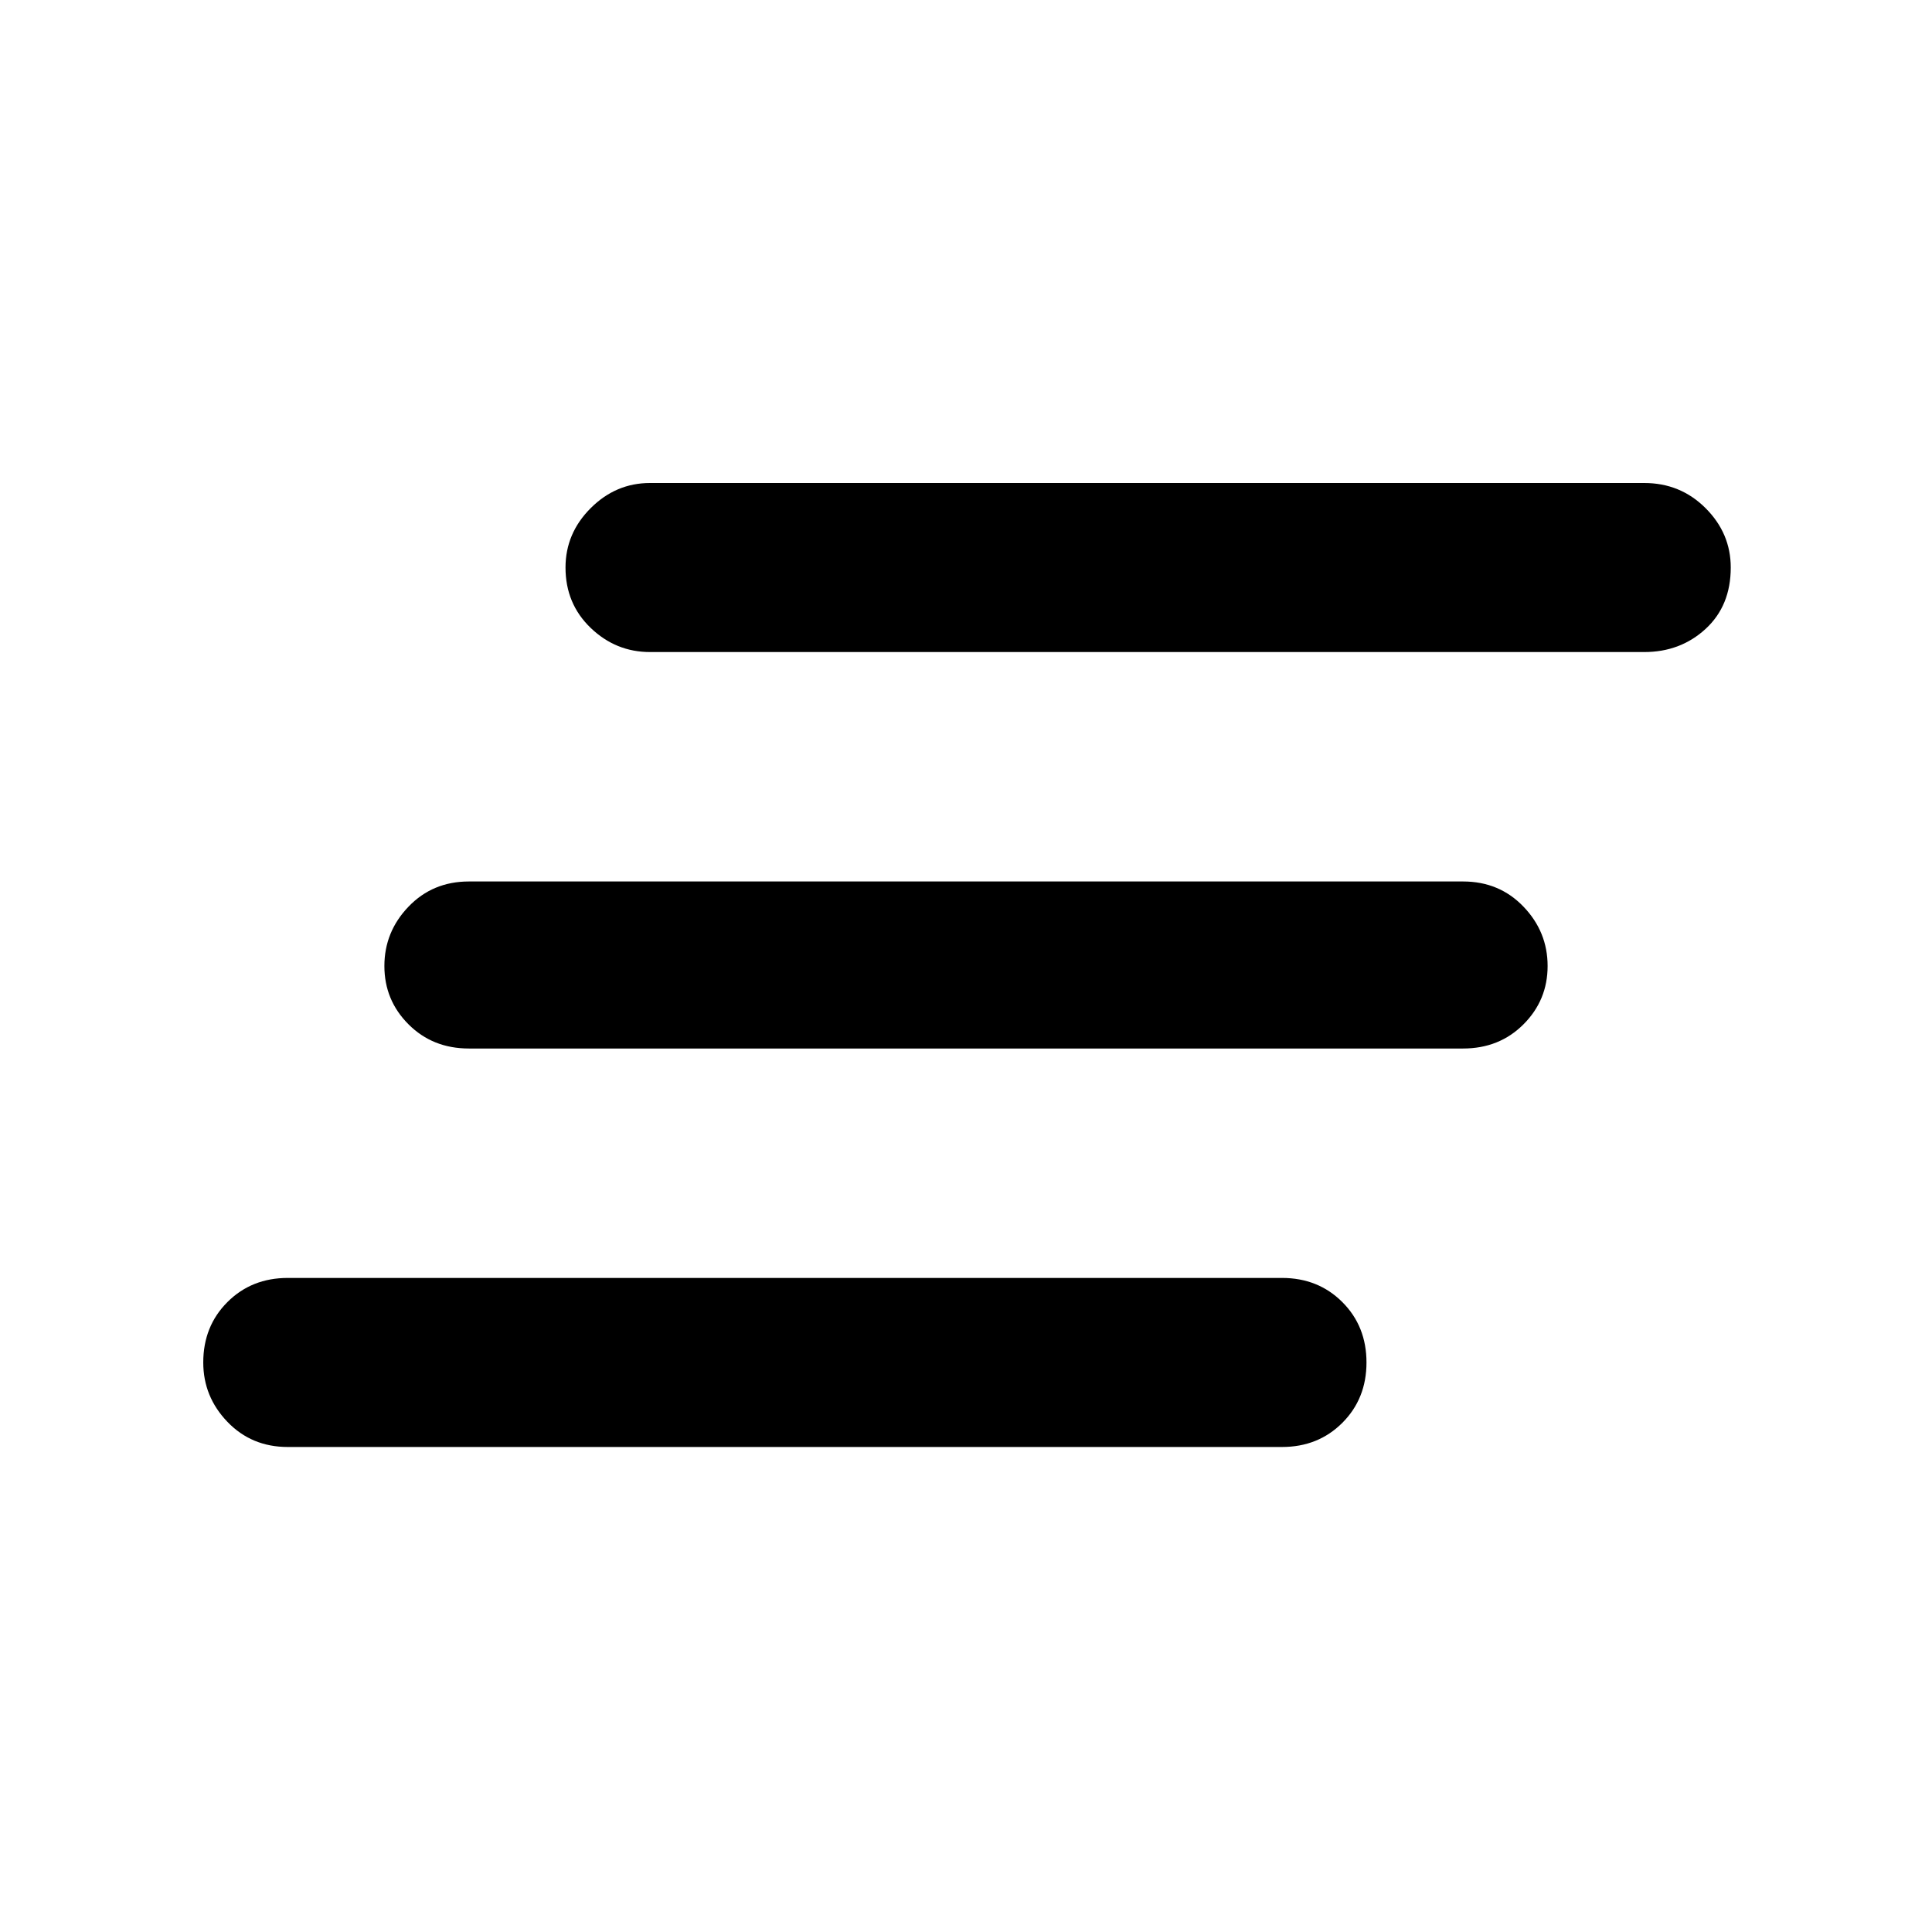 <svg xmlns="http://www.w3.org/2000/svg" height="48" width="48"><path d="M36.35 26.05h-24.7q-.9 0-1.5-.6T9.55 24q0-.85.6-1.475.6-.625 1.5-.625h24.7q.9 0 1.5.625t.6 1.475q0 .85-.6 1.45t-1.5.6Zm-4.5 9.9H7.15q-.9 0-1.5-.625t-.6-1.475q0-.9.6-1.5t1.5-.6h24.7q.9 0 1.5.6t.6 1.5q0 .9-.6 1.5t-1.5.6Zm9-19.75h-24.7q-.85 0-1.475-.6-.625-.6-.625-1.5 0-.85.625-1.475Q15.3 12 16.15 12h24.7q.9 0 1.525.625Q43 13.25 43 14.1q0 .95-.625 1.525t-1.525.575Z"/></svg>